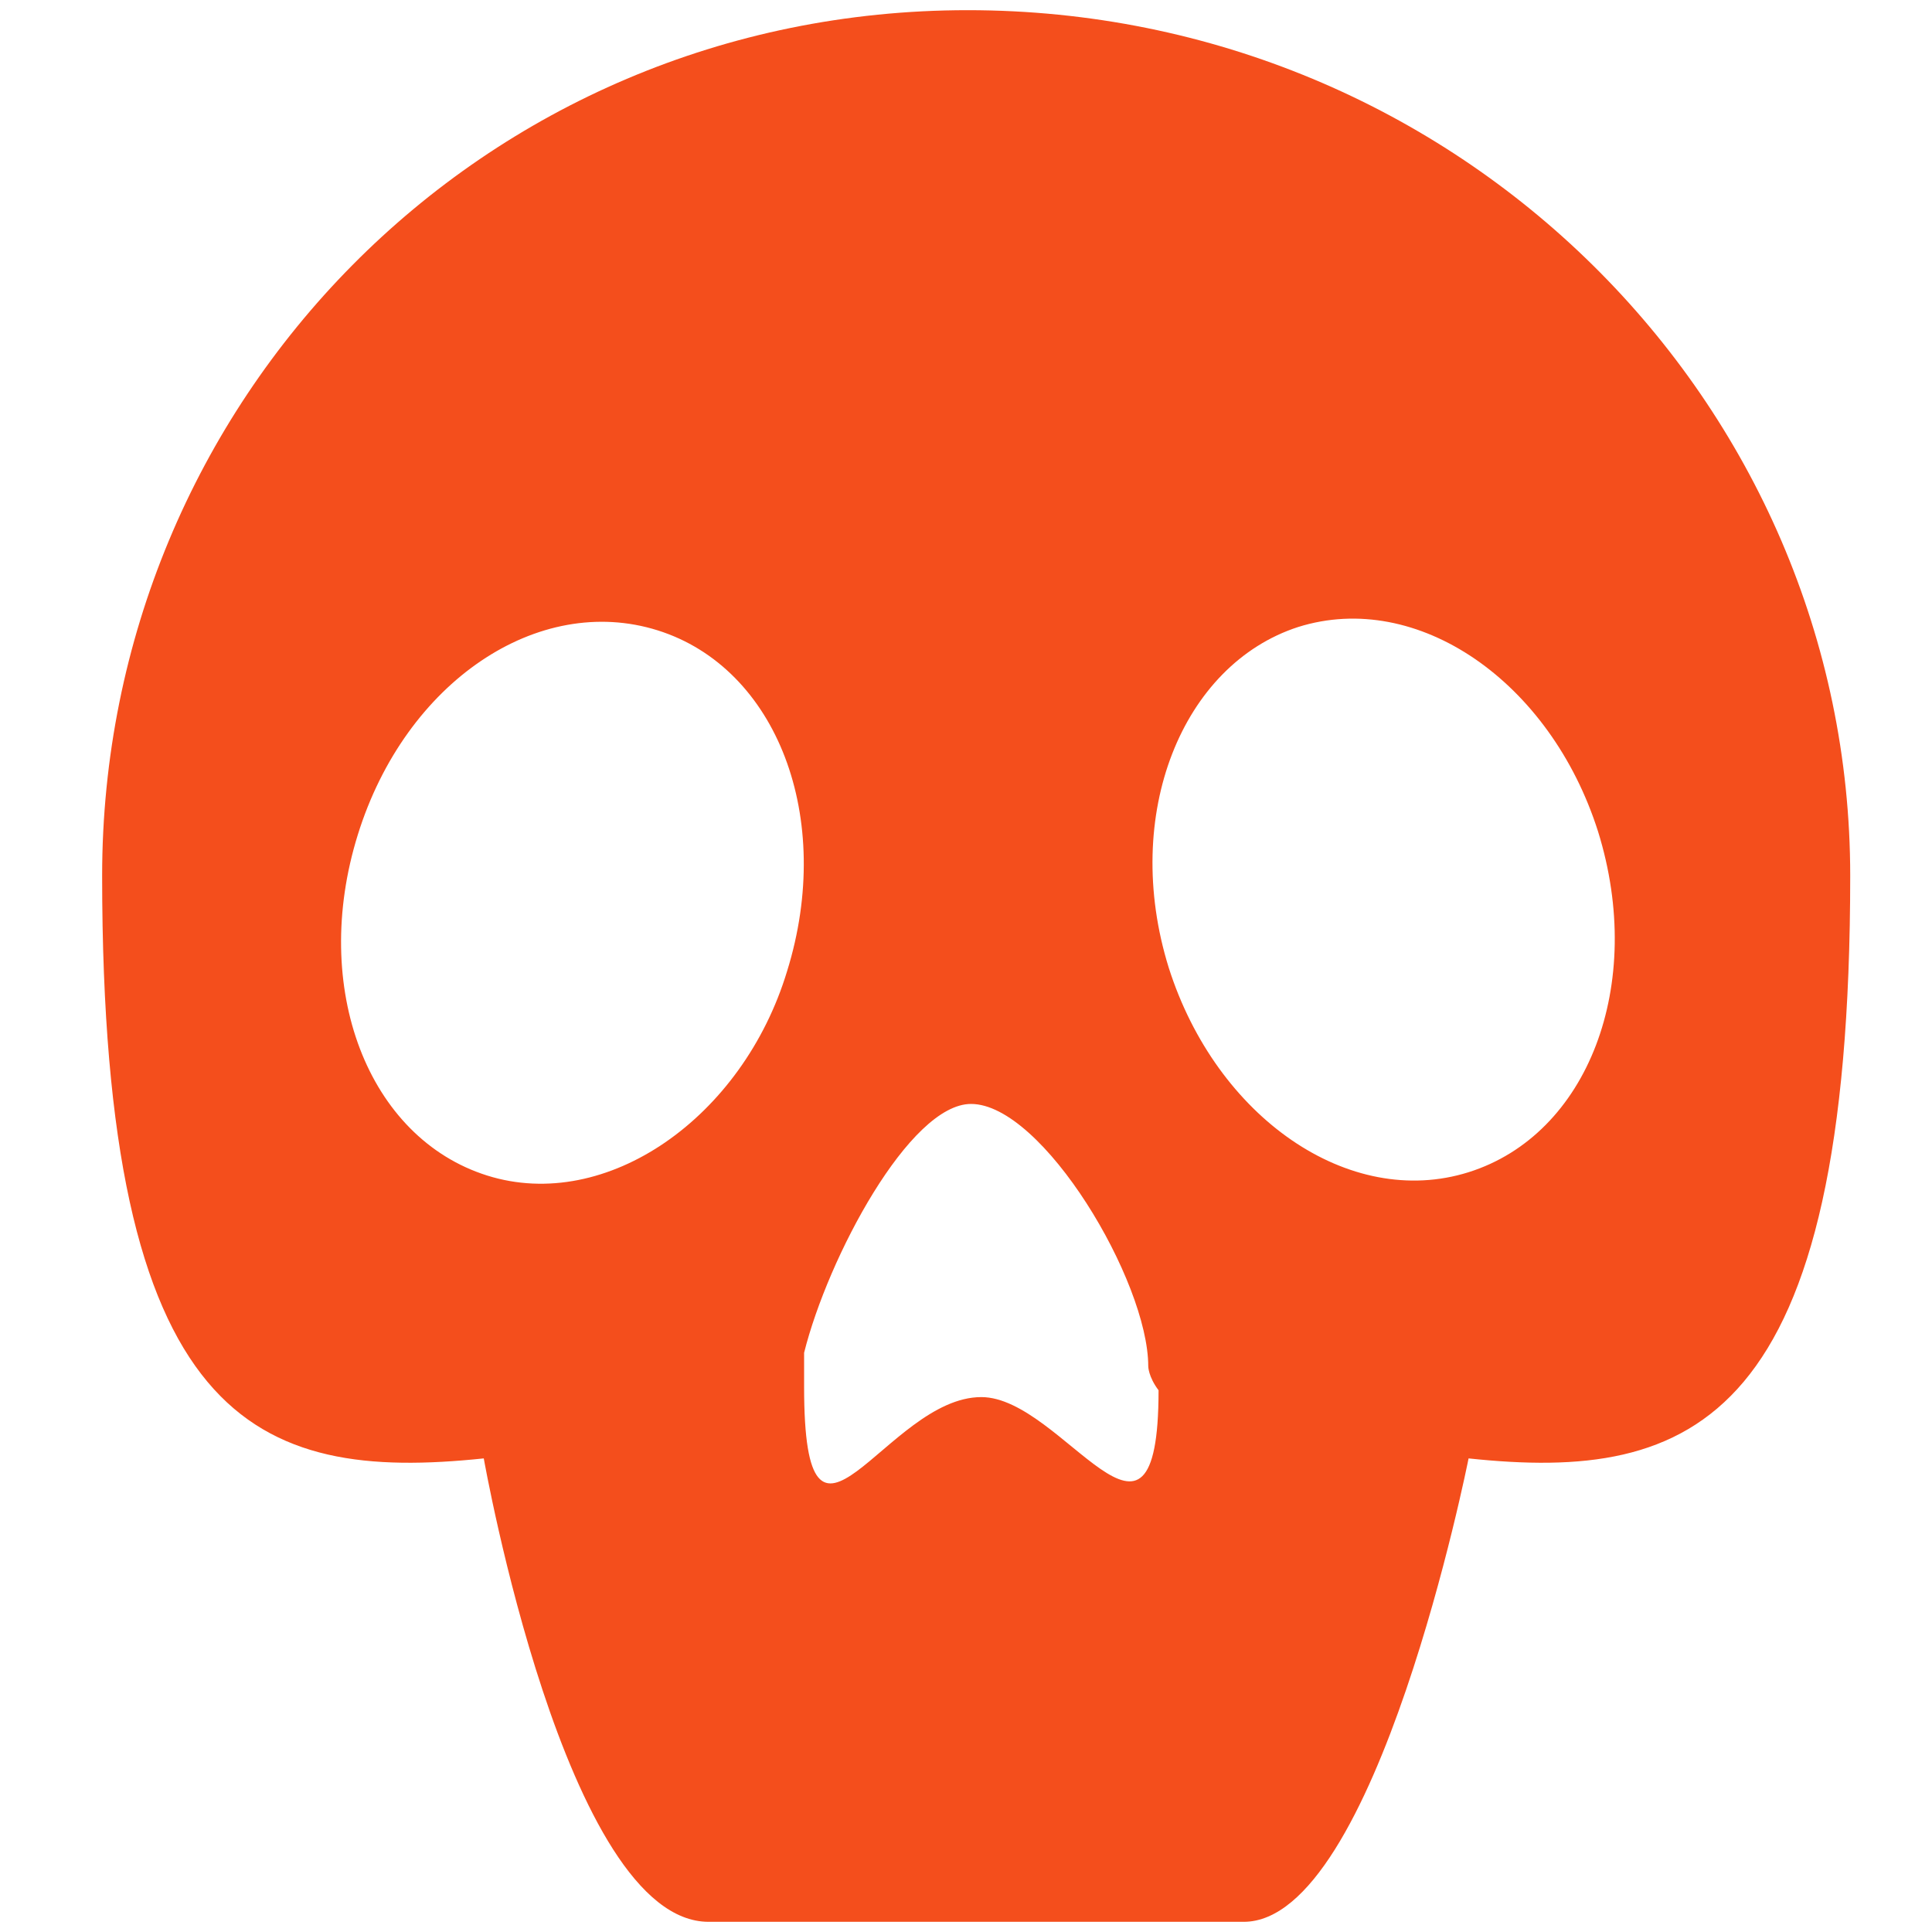 <svg width="15" height="15" viewBox="0 0 15 15" fill="none" xmlns="http://www.w3.org/2000/svg">
<g clip-path="url(#clip0_118_1488)">
<path d="M7.513 0.079C3.73 0.079 0.793 3.122 0.793 6.799C0.793 11.058 1.984 11.508 3.756 11.323C3.756 11.323 4.391 14.921 5.502 14.921C6.614 14.921 7.619 14.921 7.619 14.921C7.619 14.921 8.624 14.921 9.656 14.921C10.688 14.921 11.402 11.323 11.402 11.323C13.148 11.508 14.365 11.058 14.365 6.799C14.365 3.122 11.323 0.079 7.513 0.079ZM3.783 9.127C2.857 8.836 2.407 7.672 2.778 6.481C3.148 5.291 4.18 4.603 5.106 4.894C6.032 5.185 6.481 6.349 6.111 7.54C5.767 8.677 4.709 9.418 3.783 9.127ZM7.619 10.847C6.878 10.847 6.243 12.407 6.243 10.767C6.243 10.688 6.243 10.582 6.243 10.503C6.428 9.762 7.063 8.571 7.539 8.571C8.095 8.571 8.915 9.947 8.915 10.608C8.915 10.608 8.915 10.688 8.995 10.794C8.995 12.354 8.254 10.847 7.619 10.847ZM11.402 9.101C10.476 9.392 9.444 8.677 9.074 7.513C8.704 6.323 9.18 5.159 10.079 4.868C11.005 4.577 12.037 5.291 12.407 6.455C12.778 7.646 12.328 8.81 11.402 9.101Z" fill="#F44E1C"/>
</g>
<defs>
<clipPath id="clip0_118_1488">
<rect width="15" height="15" fill="white"/>
</clipPath>
</defs>
</svg>
